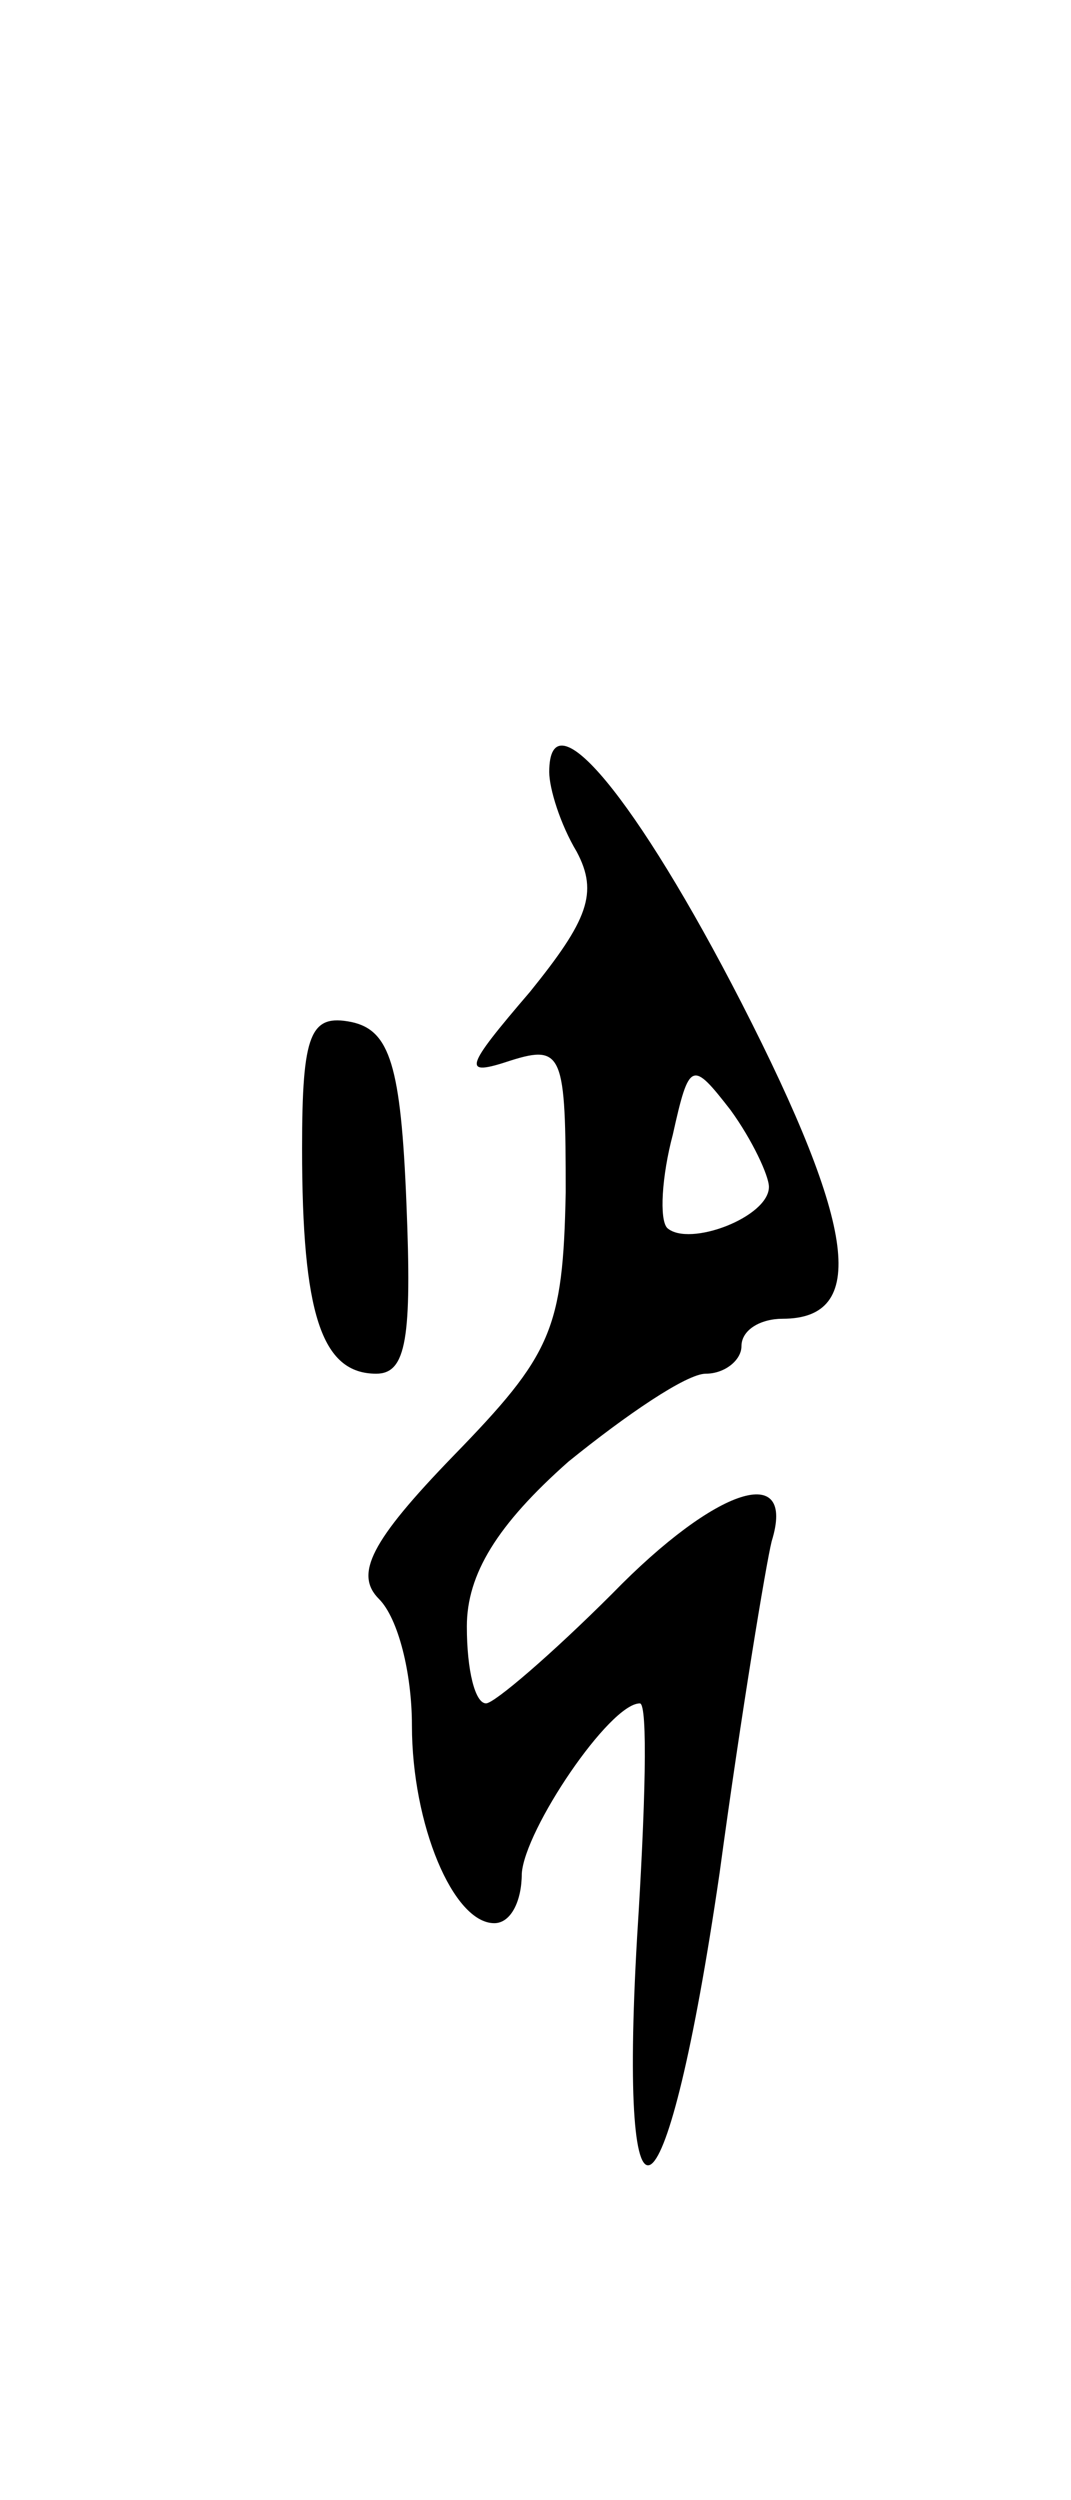 <svg version="1.0" xmlns="http://www.w3.org/2000/svg"
 width="39pt" height="91pt" viewBox="0 0 39 91"
 preserveAspectRatio="xMidYMid meet">
<g transform="translate(0,91) scale(0.1,-0.1)"
fill="#000000" stroke="none">
<path d="M200 629 c0 -6 4 -19 10 -29 8 -15 4 -25 -17 -51 -24 -28 -25 -31 -7
-25 19 6 20 2 20 -48 -1 -50 -5 -59 -41 -96 -30 -31 -36 -43 -27 -52 7 -7 12
-27 12 -46 0 -36 15 -72 30 -72 6 0 10 8 10 18 1 16 32 62 43 62 3 0 2 -38 -1
-85 -7 -121 11 -107 30 23 8 59 17 113 19 121 9 29 -20 20 -58 -19 -22 -22
-43 -40 -46 -40 -4 0 -7 12 -7 28 0 19 11 37 37 60 21 17 43 32 50 32 7 0 13
5 13 10 0 6 7 10 15 10 31 0 27 33 -15 115 -38 74 -70 113 -70 84z m80 -151
c0 -11 -29 -22 -37 -15 -3 3 -2 19 2 34 6 27 7 27 21 9 8 -11 14 -24 14 -28z"/>
<path d="M110 492 c0 -60 7 -82 27 -82 11 0 13 13 11 62 -2 50 -6 63 -20 66
-15 3 -18 -4 -18 -46z"/>
</g>
</svg>
